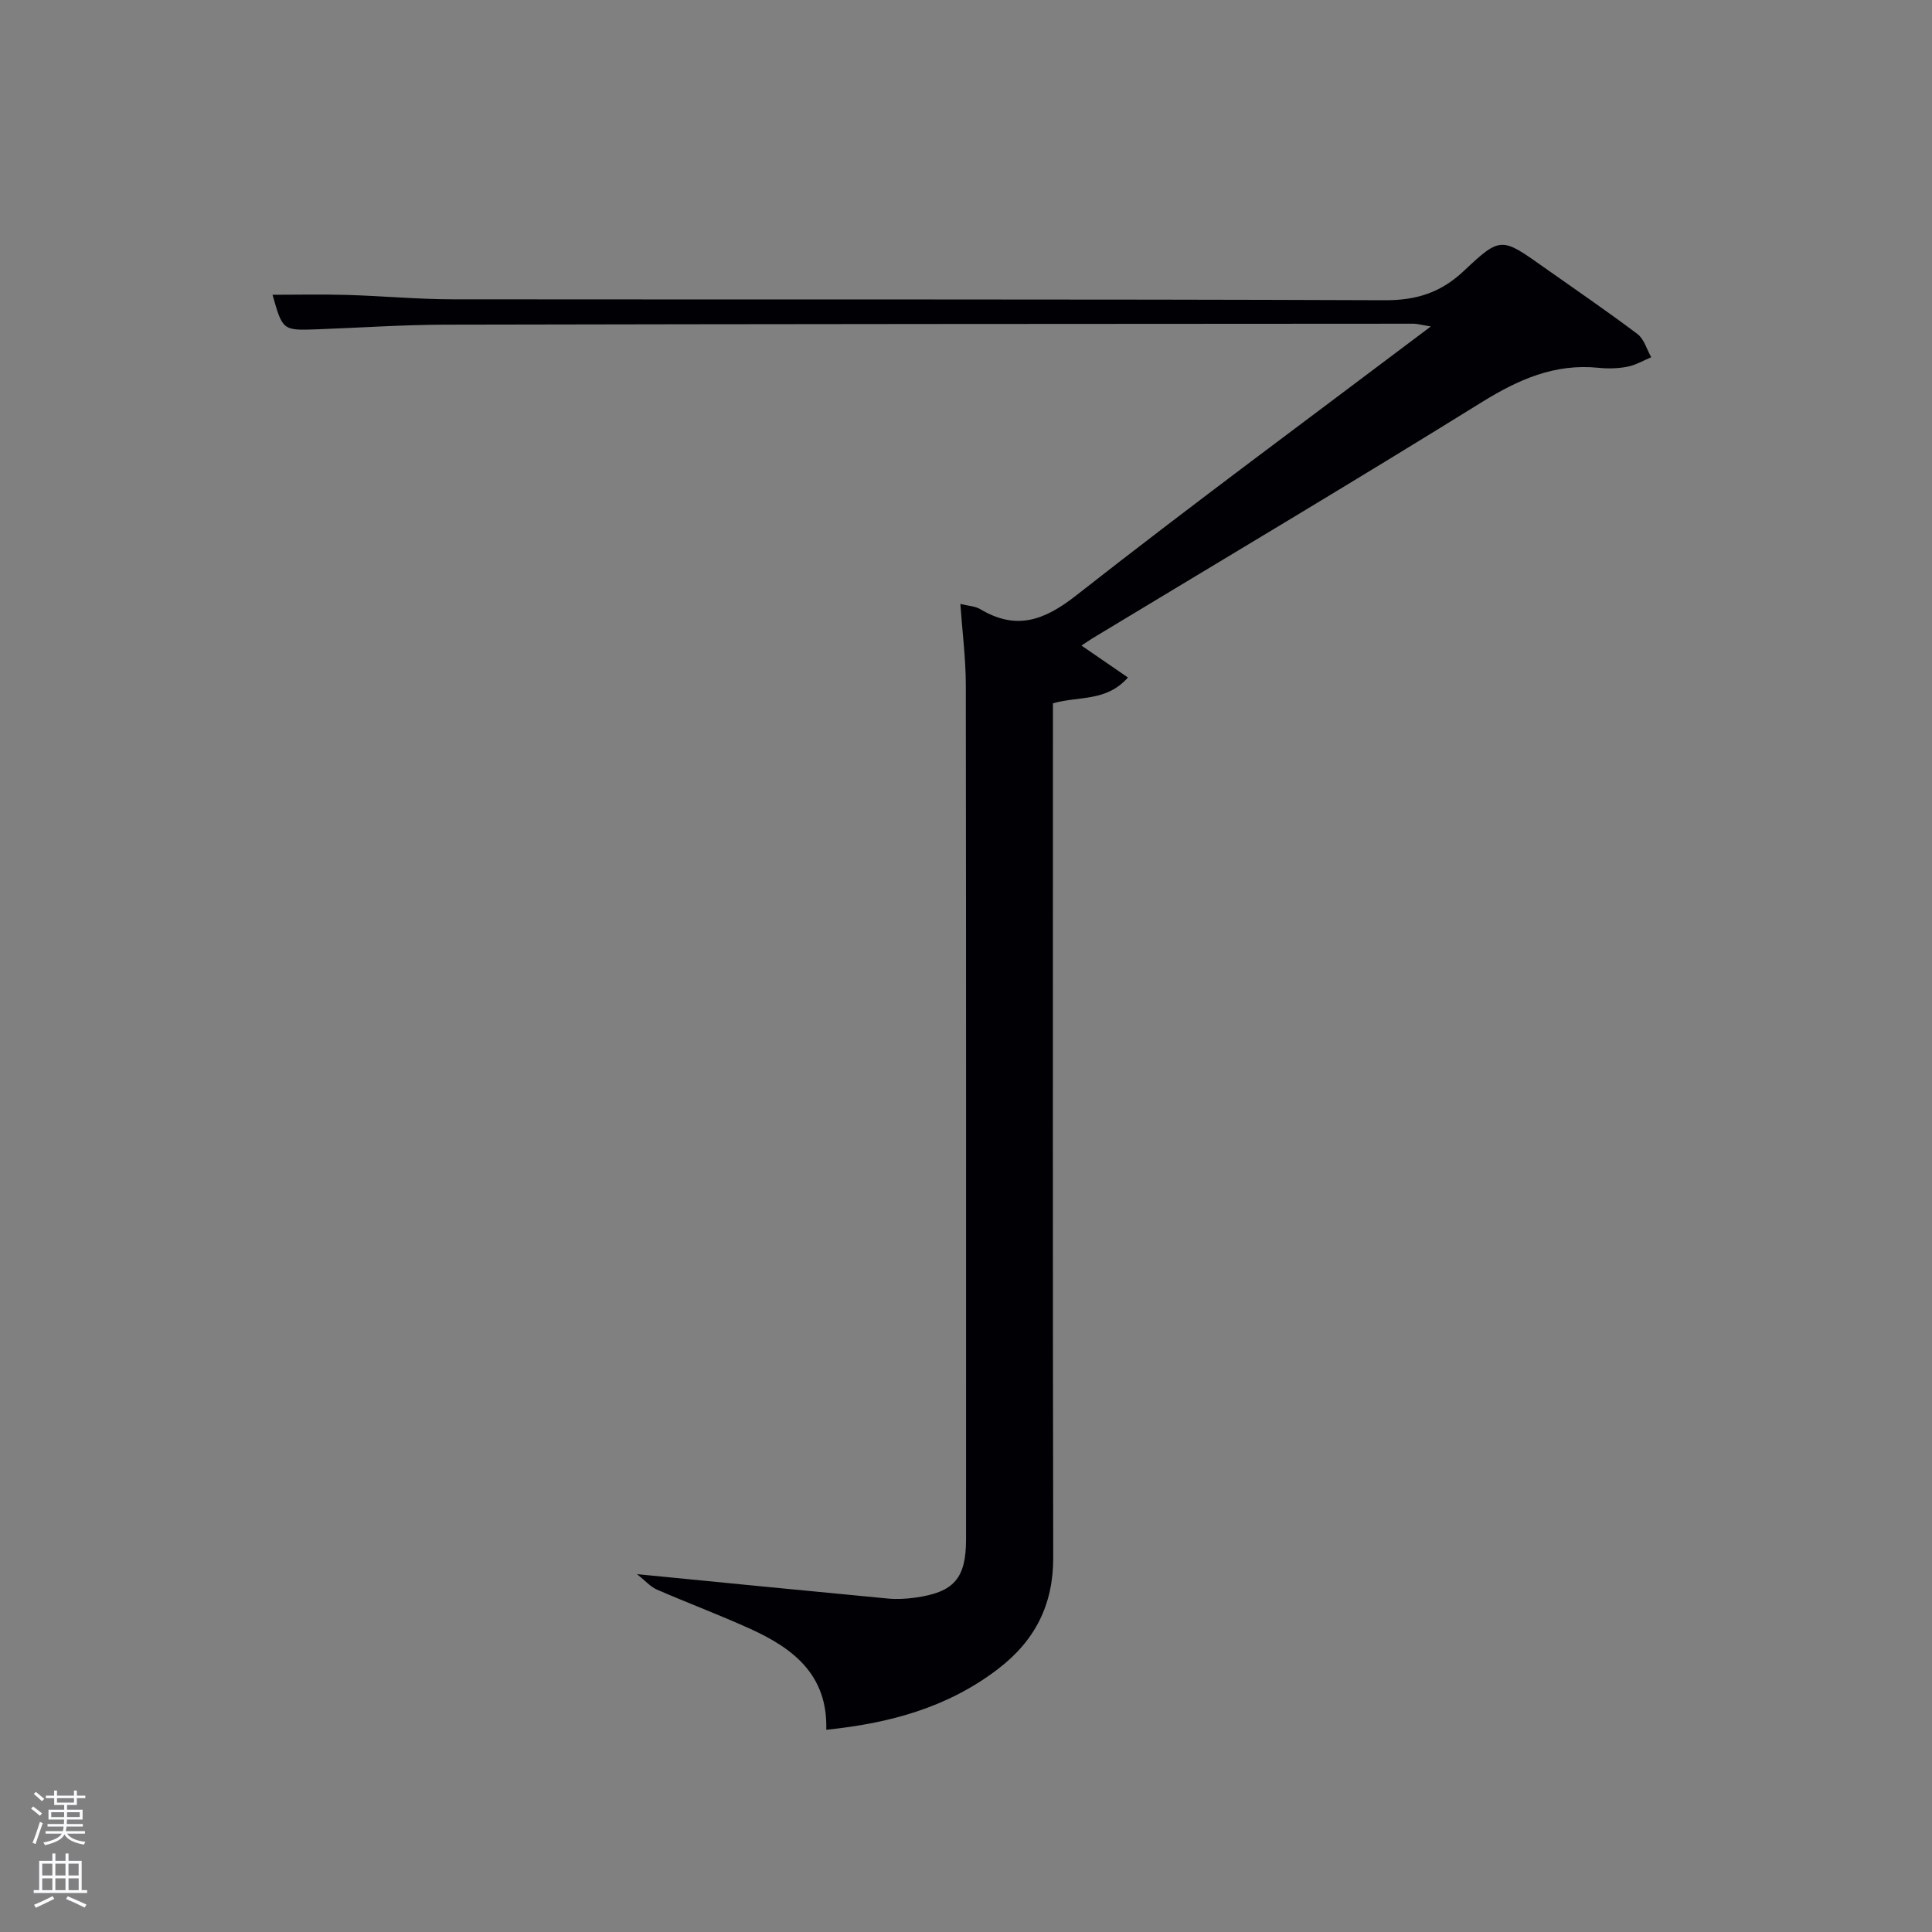 <svg enable-background="new 0 0 400 400" viewBox="0 0 400 400" xmlns="http://www.w3.org/2000/svg"><rect x="0" y="0" width="400" height="400" fill="#808080" stroke="none"/><path d="m6.44 374.46.42-.45c.65.47 1.27.95 1.85 1.44l-.45.49c-.65-.56-1.25-1.06-1.82-1.48m.93 7.33-.63-.26c.55-1.36 1.05-2.8 1.52-4.33.19.1.38.19.59.27-.46 1.29-.95 2.73-1.48 4.32m-.38-10.38.44-.42c.43.34 1.01.82 1.74 1.44l-.49.49c-.53-.51-1.09-1.01-1.69-1.51m2.5.35h1.72v-1.04h.59v1.04h3.52v-1.04h.59v1.04h1.75v.53h-1.75v1.42h-2.03v.97h3.22v2.03h-3.24c0 .35-.01.66-.03.93h3.32v.53h-3.37c-.03.27-.08.58-.15.94h3.96v.53h-3.71c.67.92 1.93 1.48 3.79 1.68-.13.24-.23.44-.29.59-2.13-.38-3.48-1.08-4.04-2.12-.43.97-1.77 1.72-4.03 2.23-.09-.19-.2-.37-.33-.55 2.1-.42 3.37-1.03 3.81-1.83h-3.36v-.53h3.58c.08-.29.13-.61.16-.94h-3.33v-.53h3.39c.02-.27.04-.58.04-.93h-3.23v-2.03h3.25v-.97h-2.07v-1.42h-1.73zm1.12 3.44v1h2.65c.01-.3.02-.44.02-.4v-.25-.35zm1.19-2h3.52v-.91h-3.52zm4.71 2h-2.63v.59c0 .15-.01.28-.01.4h2.64z" fill="#fafbfc"/><path d="m13.56 383.74h.63v1.52h2.72v6.07h1.13v.6h-11.06v-.6h1.13v-6.07h2.73v-1.52h.63v1.52h2.1v-1.52zm-2.69 8.83.38.56c-1.24.63-2.53 1.25-3.85 1.85-.1-.21-.21-.42-.34-.63 1.36-.55 2.63-1.15 3.81-1.78m-2.13-4.27h2.1v-2.45h-2.1zm0 3.04h2.1v-2.46h-2.1zm2.72-3.04h2.1v-2.45h-2.1zm0 3.04h2.1v-2.46h-2.1zm6.07 3.6c-1.41-.71-2.7-1.3-3.86-1.78l.35-.56c1.45.62 2.75 1.19 3.88 1.72zm-1.25-9.09h-2.1v2.45h2.1zm-2.09 5.49h2.1v-2.46h-2.1z" fill="#fafbfc"/><path d="m131.88 325.91c18.39 1.8 35.21 3.47 52.04 5.06 1.81.17 3.68.06 5.49-.19 8.11-1.1 10.6-3.98 10.6-12.09 0-58.98.03-117.96-.05-176.94-.01-5.44-.72-10.87-1.13-16.71 1.66.41 3.06.45 4.1 1.07 7.45 4.44 13.2 2.41 19.88-2.83 23.95-18.8 48.47-36.86 73.43-55.69-1.71-.27-2.72-.57-3.73-.57-66.81.03-133.62.06-200.43.2-8.81.02-17.61.64-26.42.96-7.14.26-7.14.24-9.24-7.15 5.14 0 10.27-.12 15.39.03 7.31.21 14.62.9 21.93.91 64.31.07 128.63-.06 192.94.19 6.63.03 11.65-1.59 16.45-6.12 7.56-7.13 7.79-6.88 16.41-.78 6.51 4.61 13.12 9.1 19.48 13.9 1.37 1.04 1.92 3.17 2.85 4.8-1.63.68-3.21 1.63-4.91 1.96-1.94.38-4.01.43-5.98.23-9.06-.93-16.58 2.4-24.18 7.11-26.7 16.57-53.71 32.63-80.61 48.89-.7.43-1.37.91-2.28 1.51 3.16 2.17 6.17 4.24 9.62 6.61-4.49 5.07-10.06 3.8-15.53 5.34v5.43c0 57.15-.06 114.3.06 171.44.02 9.79-3.79 17.23-11.46 23.09-10.39 7.93-22.32 11.21-35.53 12.56.33-11.44-6.93-16.91-15.81-20.93-6.34-2.87-12.88-5.32-19.27-8.1-1.33-.58-2.37-1.81-4.11-3.19z" fill="#010105"/></svg>
